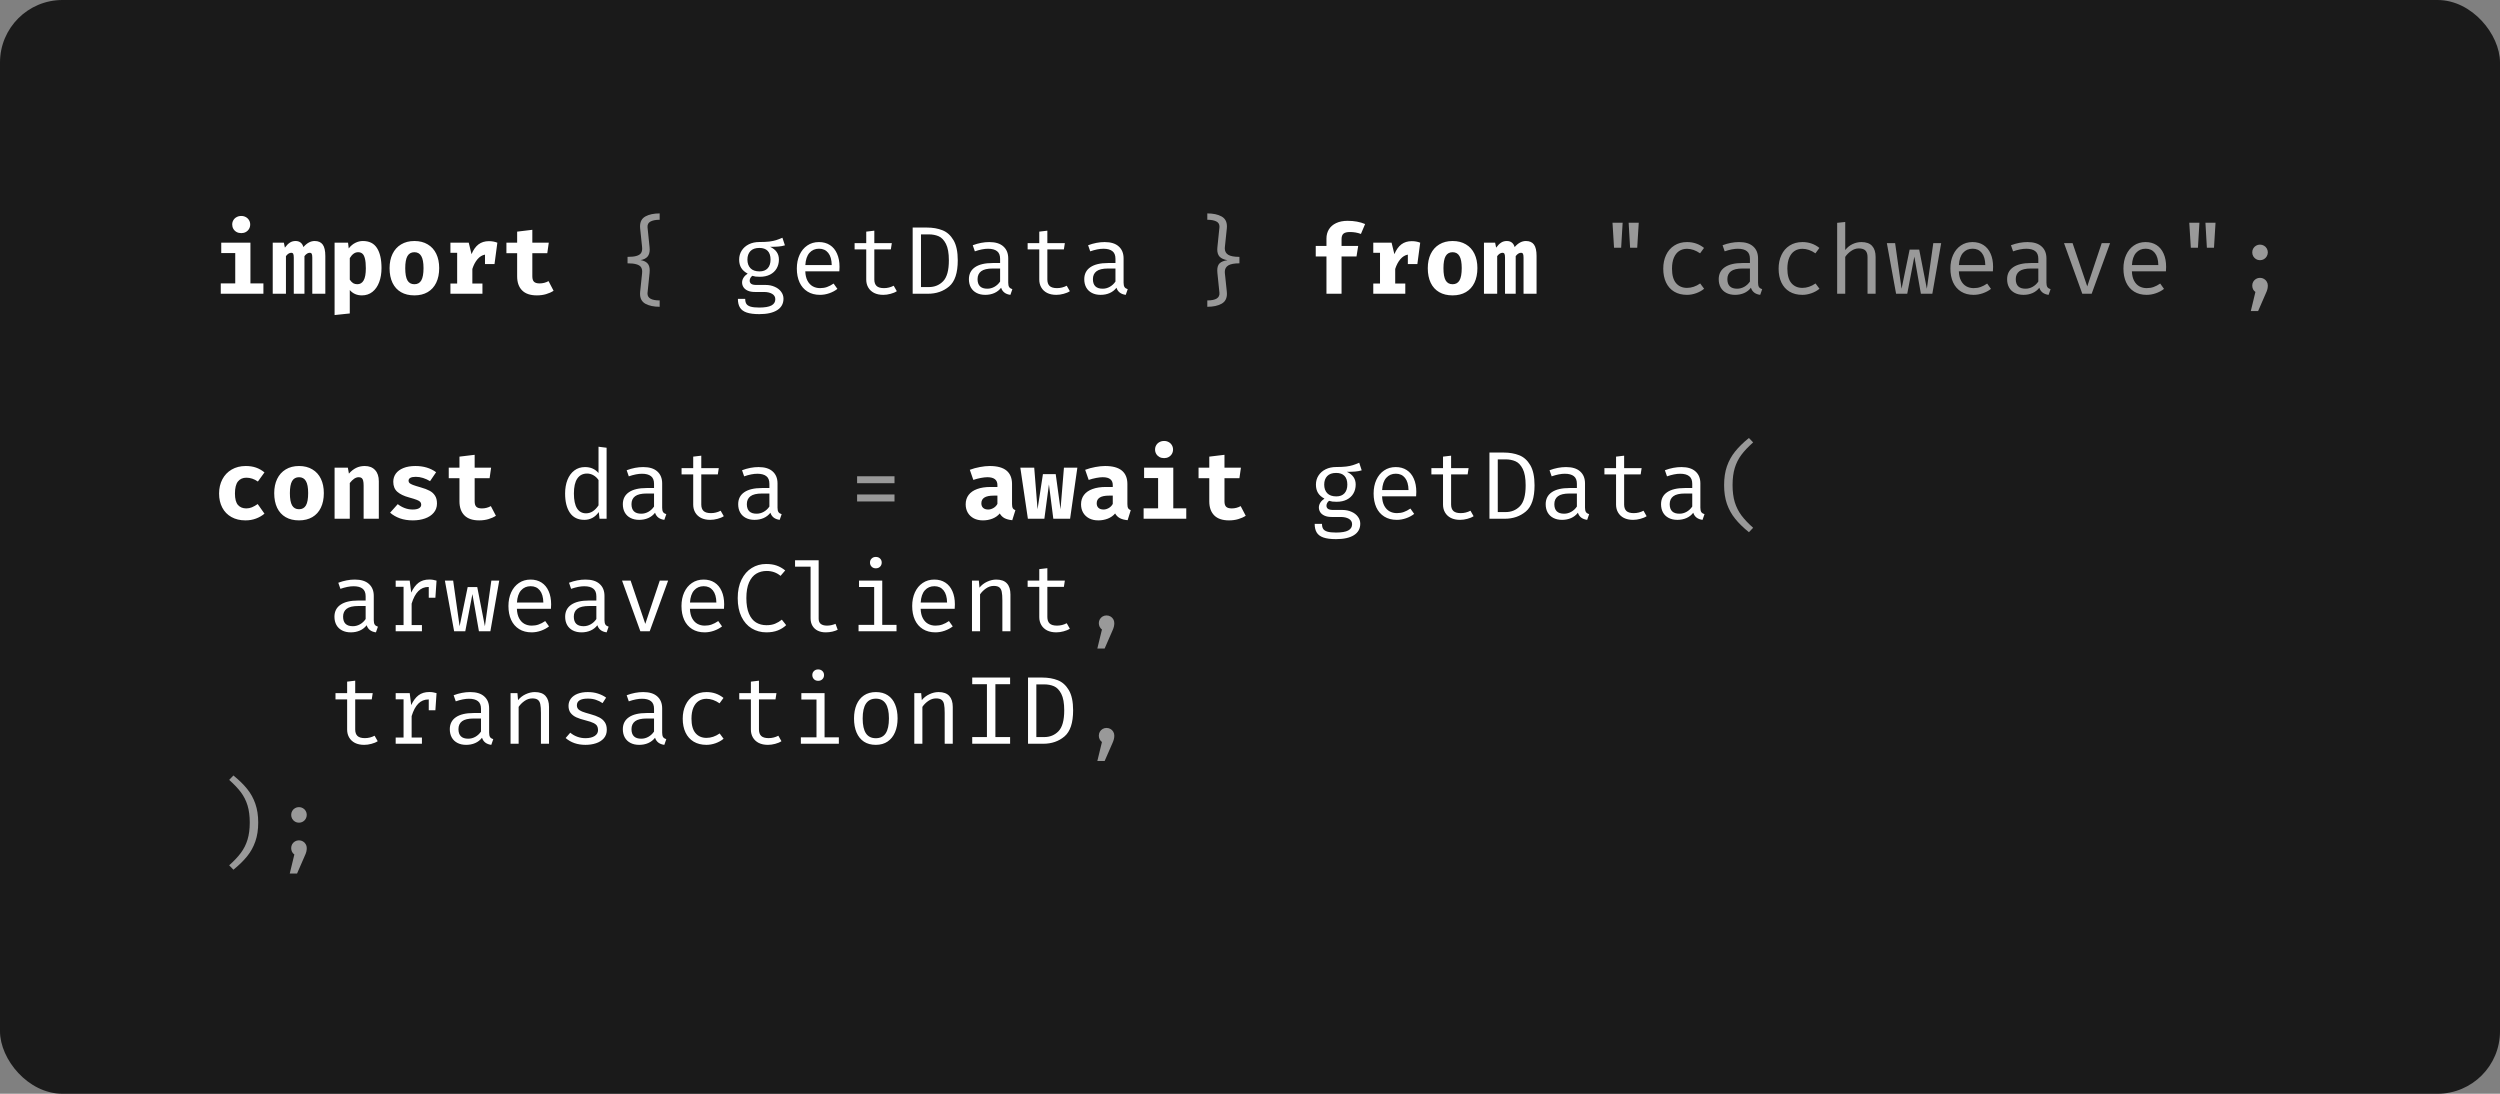 <svg width="400" height="175" viewBox="0 0 400 175" fill="none" xmlns="http://www.w3.org/2000/svg">
<rect x="0" y="0" width="400" height="175" fill="#808080" stroke="none"/>
<rect width="400" height="175" rx="10" fill="#1A1A1A"/>
<path d="M38.6 34.554C38.877 34.554 39.123 34.615 39.339 34.739C39.554 34.856 39.723 35.02 39.846 35.231C39.969 35.436 40.031 35.667 40.031 35.923C40.031 36.179 39.969 36.413 39.846 36.623C39.723 36.833 39.551 37 39.331 37.123C39.115 37.241 38.872 37.3 38.6 37.3C38.323 37.3 38.074 37.241 37.854 37.123C37.633 37 37.462 36.833 37.339 36.623C37.215 36.413 37.154 36.179 37.154 35.923C37.154 35.667 37.215 35.436 37.339 35.231C37.462 35.02 37.633 34.856 37.854 34.739C38.074 34.615 38.323 34.554 38.6 34.554ZM35.4 38.831H40.069V45.339H42.146V47H35.323V45.339H37.639V40.492H35.4V38.831ZM50.344 38.562C50.928 38.562 51.359 38.751 51.636 39.131C51.913 39.51 52.052 40.118 52.052 40.954V47H49.967V41.231C49.967 40.938 49.939 40.736 49.882 40.623C49.826 40.505 49.718 40.446 49.559 40.446C49.421 40.446 49.282 40.487 49.144 40.569C49.011 40.646 48.867 40.782 48.713 40.977V47H47.005V41.231C47.005 40.938 46.977 40.736 46.921 40.623C46.864 40.505 46.757 40.446 46.598 40.446C46.459 40.446 46.321 40.487 46.182 40.569C46.049 40.646 45.905 40.782 45.752 40.977V47H43.636V38.831H45.421L45.582 39.623C45.849 39.259 46.113 38.992 46.375 38.823C46.636 38.649 46.941 38.562 47.29 38.562C47.608 38.562 47.872 38.641 48.082 38.8C48.298 38.959 48.452 39.203 48.544 39.531C49.103 38.885 49.703 38.562 50.344 38.562ZM58.057 38.562C59.088 38.562 59.842 38.938 60.319 39.692C60.801 40.441 61.042 41.508 61.042 42.892C61.042 43.739 60.916 44.492 60.665 45.154C60.419 45.81 60.06 46.326 59.588 46.7C59.116 47.074 58.554 47.261 57.903 47.261C57.108 47.261 56.462 46.977 55.965 46.408V50.154L53.534 50.408V38.831H55.688L55.795 39.746C56.113 39.341 56.467 39.044 56.857 38.854C57.247 38.659 57.647 38.562 58.057 38.562ZM57.303 40.354C57.031 40.354 56.785 40.436 56.565 40.6C56.349 40.759 56.149 40.992 55.965 41.3V44.746C56.139 45.003 56.319 45.19 56.503 45.308C56.693 45.42 56.913 45.477 57.165 45.477C57.611 45.477 57.949 45.274 58.18 44.869C58.416 44.464 58.534 43.815 58.534 42.923C58.534 42.267 58.485 41.751 58.388 41.377C58.295 40.997 58.16 40.733 57.98 40.585C57.801 40.431 57.575 40.354 57.303 40.354ZM66.301 38.562C67.127 38.562 67.837 38.741 68.432 39.1C69.032 39.454 69.488 39.956 69.801 40.608C70.114 41.259 70.27 42.02 70.27 42.892C70.27 43.8 70.111 44.582 69.793 45.239C69.48 45.89 69.027 46.39 68.432 46.739C67.837 47.087 67.127 47.261 66.301 47.261C65.47 47.261 64.757 47.09 64.162 46.746C63.568 46.403 63.114 45.905 62.801 45.254C62.488 44.597 62.332 43.815 62.332 42.908C62.332 42.041 62.488 41.282 62.801 40.631C63.119 39.974 63.575 39.467 64.17 39.108C64.77 38.744 65.48 38.562 66.301 38.562ZM66.301 40.354C65.803 40.354 65.434 40.559 65.193 40.969C64.957 41.38 64.839 42.026 64.839 42.908C64.839 43.805 64.957 44.459 65.193 44.869C65.429 45.274 65.798 45.477 66.301 45.477C66.803 45.477 67.173 45.272 67.409 44.861C67.644 44.451 67.763 43.795 67.763 42.892C67.763 42.015 67.642 41.374 67.401 40.969C67.165 40.559 66.798 40.354 66.301 40.354ZM78.229 38.585C78.717 38.585 79.165 38.667 79.576 38.831L79.122 42.246H77.599V40.739C77.147 40.821 76.747 41.067 76.399 41.477C76.05 41.887 75.776 42.405 75.576 43.031V45.369H77.191V47H72.068V45.369H73.145V40.446H72.068V38.831H74.999L75.445 40.669C75.737 39.967 76.109 39.444 76.56 39.1C77.017 38.756 77.573 38.585 78.229 38.585ZM88.573 46.523C88.23 46.749 87.83 46.928 87.373 47.062C86.922 47.195 86.43 47.261 85.896 47.261C84.85 47.261 84.063 46.995 83.535 46.462C83.007 45.928 82.743 45.179 82.743 44.215V40.508H81.027V38.831H82.743V37.062L85.173 36.769V38.831H87.804L87.566 40.508H85.173V44.215C85.173 44.62 85.263 44.91 85.443 45.085C85.627 45.259 85.925 45.346 86.335 45.346C86.848 45.346 87.325 45.223 87.766 44.977L88.573 46.523ZM125.587 39.254C125.269 39.351 124.928 39.415 124.564 39.446C124.205 39.477 123.757 39.492 123.218 39.492C124.157 39.923 124.626 40.603 124.626 41.531C124.626 42.064 124.503 42.541 124.257 42.962C124.016 43.377 123.664 43.703 123.203 43.938C122.746 44.169 122.205 44.285 121.58 44.285C121.313 44.285 121.087 44.274 120.903 44.254C120.723 44.228 120.546 44.187 120.372 44.131C120.249 44.218 120.146 44.333 120.064 44.477C119.987 44.615 119.949 44.761 119.949 44.915C119.949 45.126 120.031 45.292 120.195 45.415C120.359 45.533 120.639 45.592 121.034 45.592H122.495C123.028 45.592 123.513 45.69 123.949 45.885C124.39 46.074 124.734 46.339 124.98 46.677C125.231 47.01 125.357 47.382 125.357 47.792C125.357 48.587 125.021 49.197 124.349 49.623C123.677 50.049 122.723 50.261 121.487 50.261C120.636 50.261 119.959 50.174 119.457 50C118.959 49.826 118.603 49.559 118.387 49.2C118.172 48.846 118.064 48.387 118.064 47.823H119.234C119.234 48.156 119.295 48.42 119.418 48.615C119.546 48.815 119.772 48.964 120.095 49.062C120.423 49.159 120.885 49.208 121.48 49.208C122.362 49.208 123.01 49.097 123.426 48.877C123.841 48.656 124.049 48.323 124.049 47.877C124.049 47.503 123.88 47.215 123.541 47.015C123.203 46.815 122.762 46.715 122.218 46.715H120.772C120.326 46.715 119.949 46.646 119.641 46.508C119.334 46.369 119.105 46.185 118.957 45.954C118.808 45.723 118.734 45.469 118.734 45.192C118.734 44.931 118.81 44.677 118.964 44.431C119.118 44.185 119.339 43.967 119.626 43.777C119.159 43.531 118.816 43.226 118.595 42.861C118.375 42.497 118.264 42.056 118.264 41.538C118.264 41 118.4 40.518 118.672 40.092C118.949 39.661 119.331 39.326 119.818 39.085C120.31 38.844 120.869 38.723 121.495 38.723C122.146 38.723 122.685 38.697 123.11 38.646C123.536 38.59 123.893 38.515 124.18 38.423C124.472 38.331 124.808 38.203 125.187 38.038L125.587 39.254ZM121.495 39.669C120.864 39.669 120.387 39.839 120.064 40.177C119.746 40.515 119.587 40.969 119.587 41.538C119.587 42.113 119.749 42.572 120.072 42.915C120.4 43.254 120.885 43.423 121.526 43.423C122.09 43.423 122.523 43.259 122.826 42.931C123.134 42.597 123.287 42.131 123.287 41.531C123.287 40.92 123.136 40.459 122.834 40.146C122.531 39.828 122.085 39.669 121.495 39.669ZM128.847 43.408C128.867 44.013 128.985 44.518 129.201 44.923C129.416 45.323 129.698 45.62 130.047 45.815C130.395 46.005 130.785 46.1 131.216 46.1C131.616 46.1 131.983 46.041 132.316 45.923C132.654 45.805 133.008 45.62 133.377 45.369L133.985 46.223C133.606 46.52 133.17 46.754 132.677 46.923C132.19 47.092 131.698 47.177 131.201 47.177C130.426 47.177 129.76 47.003 129.201 46.654C128.642 46.305 128.216 45.813 127.924 45.177C127.636 44.541 127.493 43.803 127.493 42.962C127.493 42.146 127.639 41.418 127.931 40.777C128.224 40.136 128.636 39.636 129.17 39.277C129.703 38.913 130.324 38.731 131.031 38.731C131.708 38.731 132.293 38.89 132.785 39.208C133.283 39.526 133.662 39.985 133.924 40.585C134.19 41.179 134.324 41.885 134.324 42.7C134.324 42.936 134.313 43.172 134.293 43.408H128.847ZM131.047 39.792C130.421 39.792 129.911 40.013 129.516 40.454C129.126 40.89 128.906 41.541 128.854 42.408H133.077C133.062 41.556 132.875 40.908 132.516 40.462C132.157 40.015 131.667 39.792 131.047 39.792ZM143.491 46.592C143.219 46.772 142.883 46.913 142.483 47.015C142.088 47.123 141.701 47.177 141.321 47.177C140.752 47.177 140.262 47.074 139.852 46.869C139.447 46.659 139.137 46.369 138.921 46C138.706 45.631 138.598 45.208 138.598 44.731V39.9H136.737V38.9H138.598V37.062L139.891 36.908V38.9H142.691L142.537 39.9H139.891V44.715C139.891 45.177 140.011 45.523 140.252 45.754C140.498 45.985 140.893 46.1 141.437 46.1C141.985 46.1 142.503 45.972 142.991 45.715L143.491 46.592ZM153.242 41.654C153.242 43.659 152.781 45.051 151.858 45.831C150.94 46.61 149.806 47 148.458 47H146.027V36.408H148.288C149.232 36.408 150.065 36.551 150.788 36.839C151.511 37.12 152.101 37.649 152.558 38.423C153.014 39.197 153.242 40.274 153.242 41.654ZM151.819 41.654C151.819 40.505 151.663 39.626 151.35 39.015C151.037 38.405 150.647 38 150.181 37.8C149.719 37.6 149.193 37.5 148.604 37.5H147.358V45.931H148.619C149.537 45.931 150.299 45.618 150.904 44.992C151.514 44.361 151.819 43.249 151.819 41.654ZM161.317 45.231C161.317 45.549 161.368 45.785 161.471 45.938C161.573 46.087 161.742 46.197 161.978 46.269L161.663 47.177C160.884 47.074 160.389 46.695 160.178 46.038C159.891 46.413 159.527 46.697 159.086 46.892C158.65 47.082 158.168 47.177 157.64 47.177C157.107 47.177 156.642 47.074 156.248 46.869C155.853 46.664 155.55 46.374 155.34 46C155.13 45.62 155.025 45.179 155.025 44.677C155.025 43.841 155.35 43.2 156.001 42.754C156.653 42.308 157.594 42.085 158.825 42.085H160.017V41.408C160.017 40.844 159.853 40.436 159.525 40.185C159.196 39.928 158.717 39.8 158.086 39.8C157.476 39.8 156.773 39.938 155.978 40.215L155.64 39.239C156.542 38.9 157.425 38.731 158.286 38.731C159.276 38.731 160.027 38.964 160.54 39.431C161.058 39.892 161.317 40.531 161.317 41.346V45.231ZM157.971 46.192C158.371 46.192 158.75 46.092 159.109 45.892C159.473 45.687 159.776 45.405 160.017 45.046V42.962H158.848C157.991 42.962 157.371 43.108 156.986 43.4C156.601 43.692 156.409 44.113 156.409 44.661C156.409 45.682 156.93 46.192 157.971 46.192ZM171.176 46.592C170.904 46.772 170.568 46.913 170.168 47.015C169.774 47.123 169.386 47.177 169.007 47.177C168.438 47.177 167.948 47.074 167.538 46.869C167.133 46.659 166.822 46.369 166.607 46C166.392 45.631 166.284 45.208 166.284 44.731V39.9H164.422V38.9H166.284V37.062L167.576 36.908V38.9H170.376L170.222 39.9H167.576V44.715C167.576 45.177 167.697 45.523 167.938 45.754C168.184 45.985 168.579 46.1 169.122 46.1C169.671 46.1 170.189 45.972 170.676 45.715L171.176 46.592ZM179.774 45.231C179.774 45.549 179.825 45.785 179.928 45.938C180.03 46.087 180.2 46.197 180.435 46.269L180.12 47.177C179.341 47.074 178.846 46.695 178.635 46.038C178.348 46.413 177.984 46.697 177.543 46.892C177.107 47.082 176.625 47.177 176.097 47.177C175.564 47.177 175.1 47.074 174.705 46.869C174.31 46.664 174.007 46.374 173.797 46C173.587 45.62 173.482 45.179 173.482 44.677C173.482 43.841 173.807 43.2 174.459 42.754C175.11 42.308 176.051 42.085 177.282 42.085H178.474V41.408C178.474 40.844 178.31 40.436 177.982 40.185C177.653 39.928 177.174 39.8 176.543 39.8C175.933 39.8 175.23 39.938 174.435 40.215L174.097 39.239C175 38.9 175.882 38.731 176.743 38.731C177.733 38.731 178.484 38.964 178.997 39.431C179.515 39.892 179.774 40.531 179.774 41.346V45.231ZM176.428 46.192C176.828 46.192 177.207 46.092 177.566 45.892C177.93 45.687 178.233 45.405 178.474 45.046V42.962H177.305C176.448 42.962 175.828 43.108 175.443 43.4C175.059 43.692 174.866 44.113 174.866 44.661C174.866 45.682 175.387 46.192 176.428 46.192ZM215.619 35.331C216.68 35.331 217.614 35.503 218.419 35.846L217.749 37.431C217.206 37.226 216.621 37.123 215.996 37.123C215.514 37.123 215.167 37.21 214.957 37.385C214.752 37.559 214.649 37.849 214.649 38.254V39.346H217.311L217.042 41.031H214.649V47H212.234V41.031H210.519V39.346H212.234V38.161C212.234 37.618 212.362 37.133 212.619 36.708C212.88 36.277 213.265 35.941 213.773 35.7C214.285 35.454 214.901 35.331 215.619 35.331ZM225.886 38.585C226.373 38.585 226.822 38.667 227.232 38.831L226.778 42.246H225.255V40.739C224.804 40.821 224.404 41.067 224.055 41.477C223.706 41.887 223.432 42.405 223.232 43.031V45.369H224.847V47H219.724V45.369H220.801V40.446H219.724V38.831H222.655L223.101 40.669C223.393 39.967 223.765 39.444 224.216 39.1C224.673 38.756 225.229 38.585 225.886 38.585ZM232.414 38.562C233.24 38.562 233.95 38.741 234.545 39.1C235.145 39.454 235.601 39.956 235.914 40.608C236.227 41.259 236.383 42.02 236.383 42.892C236.383 43.8 236.224 44.582 235.907 45.239C235.594 45.89 235.14 46.39 234.545 46.739C233.95 47.087 233.24 47.261 232.414 47.261C231.583 47.261 230.871 47.09 230.276 46.746C229.681 46.403 229.227 45.905 228.914 45.254C228.601 44.597 228.445 43.815 228.445 42.908C228.445 42.041 228.601 41.282 228.914 40.631C229.232 39.974 229.689 39.467 230.283 39.108C230.883 38.744 231.594 38.562 232.414 38.562ZM232.414 40.354C231.917 40.354 231.548 40.559 231.307 40.969C231.071 41.38 230.953 42.026 230.953 42.908C230.953 43.805 231.071 44.459 231.307 44.869C231.542 45.274 231.912 45.477 232.414 45.477C232.917 45.477 233.286 45.272 233.522 44.861C233.758 44.451 233.876 43.795 233.876 42.892C233.876 42.015 233.755 41.374 233.514 40.969C233.278 40.559 232.912 40.354 232.414 40.354ZM244.143 38.562C244.727 38.562 245.158 38.751 245.435 39.131C245.712 39.51 245.85 40.118 245.85 40.954V47H243.766V41.231C243.766 40.938 243.738 40.736 243.681 40.623C243.625 40.505 243.517 40.446 243.358 40.446C243.22 40.446 243.081 40.487 242.943 40.569C242.809 40.646 242.666 40.782 242.512 40.977V47H240.804V41.231C240.804 40.938 240.776 40.736 240.72 40.623C240.663 40.505 240.556 40.446 240.397 40.446C240.258 40.446 240.12 40.487 239.981 40.569C239.848 40.646 239.704 40.782 239.55 40.977V47H237.435V38.831H239.22L239.381 39.623C239.648 39.259 239.912 38.992 240.173 38.823C240.435 38.649 240.74 38.562 241.089 38.562C241.407 38.562 241.671 38.641 241.881 38.8C242.097 38.959 242.25 39.203 242.343 39.531C242.902 38.885 243.502 38.562 244.143 38.562ZM39.408 81.346C39.721 81.346 40.02 81.287 40.308 81.169C40.6 81.046 40.908 80.872 41.231 80.646L42.315 82.185C41.931 82.513 41.48 82.774 40.962 82.969C40.444 83.164 39.882 83.261 39.277 83.261C38.41 83.261 37.659 83.082 37.023 82.723C36.387 82.364 35.9 81.862 35.562 81.215C35.223 80.569 35.054 79.82 35.054 78.969C35.054 78.118 35.228 77.359 35.577 76.692C35.926 76.026 36.42 75.505 37.062 75.131C37.708 74.751 38.462 74.561 39.323 74.561C39.933 74.561 40.48 74.646 40.962 74.815C41.449 74.985 41.9 75.241 42.315 75.585L41.261 77.046C40.672 76.636 40.059 76.431 39.423 76.431C38.844 76.431 38.392 76.633 38.069 77.038C37.751 77.444 37.592 78.087 37.592 78.969C37.592 79.82 37.754 80.431 38.077 80.8C38.4 81.164 38.844 81.346 39.408 81.346ZM47.844 74.561C48.669 74.561 49.38 74.741 49.975 75.1C50.575 75.454 51.031 75.956 51.344 76.608C51.657 77.259 51.813 78.02 51.813 78.892C51.813 79.8 51.654 80.582 51.336 81.239C51.023 81.89 50.569 82.39 49.975 82.739C49.38 83.087 48.669 83.261 47.844 83.261C47.013 83.261 46.3 83.09 45.705 82.746C45.111 82.403 44.657 81.905 44.344 81.254C44.031 80.597 43.875 79.815 43.875 78.908C43.875 78.041 44.031 77.282 44.344 76.631C44.662 75.974 45.118 75.467 45.713 75.108C46.313 74.744 47.023 74.561 47.844 74.561ZM47.844 76.354C47.346 76.354 46.977 76.559 46.736 76.969C46.5 77.379 46.382 78.026 46.382 78.908C46.382 79.805 46.5 80.459 46.736 80.869C46.972 81.274 47.341 81.477 47.844 81.477C48.346 81.477 48.716 81.272 48.952 80.862C49.188 80.451 49.305 79.795 49.305 78.892C49.305 78.015 49.185 77.374 48.944 76.969C48.708 76.559 48.341 76.354 47.844 76.354ZM53.534 83V74.831H55.657L55.826 75.777C56.196 75.362 56.583 75.056 56.988 74.862C57.393 74.662 57.852 74.561 58.365 74.561C59.067 74.561 59.616 74.777 60.011 75.208C60.411 75.633 60.611 76.231 60.611 77V83H58.18V77.7C58.18 77.362 58.154 77.095 58.103 76.9C58.057 76.705 57.977 76.567 57.865 76.485C57.752 76.397 57.596 76.354 57.395 76.354C57.149 76.354 56.908 76.433 56.672 76.592C56.442 76.746 56.206 76.977 55.965 77.285V83H53.534ZM66.039 81.523C66.455 81.523 66.783 81.459 67.024 81.331C67.27 81.197 67.393 81.005 67.393 80.754C67.393 80.574 67.344 80.428 67.247 80.315C67.15 80.197 66.968 80.087 66.701 79.985C66.434 79.877 66.019 79.746 65.455 79.592C64.634 79.372 64.006 79.069 63.57 78.685C63.139 78.3 62.924 77.767 62.924 77.085C62.924 76.592 63.06 76.156 63.332 75.777C63.609 75.397 64.014 75.1 64.547 74.885C65.08 74.669 65.721 74.561 66.47 74.561C67.768 74.561 68.87 74.892 69.778 75.554L68.809 76.985C68.455 76.769 68.083 76.6 67.693 76.477C67.309 76.354 66.924 76.292 66.539 76.292C66.144 76.292 65.85 76.346 65.655 76.454C65.465 76.556 65.37 76.713 65.37 76.923C65.37 77.067 65.419 77.187 65.516 77.285C65.619 77.382 65.801 77.482 66.062 77.585C66.329 77.687 66.742 77.818 67.301 77.977C67.891 78.141 68.37 78.323 68.739 78.523C69.109 78.718 69.396 78.98 69.601 79.308C69.811 79.631 69.916 80.049 69.916 80.561C69.916 81.136 69.742 81.628 69.393 82.038C69.05 82.444 68.585 82.749 68.001 82.954C67.416 83.159 66.768 83.261 66.055 83.261C65.291 83.261 64.603 83.154 63.993 82.939C63.383 82.718 62.857 82.415 62.416 82.031L63.639 80.662C63.978 80.928 64.35 81.138 64.755 81.292C65.16 81.446 65.588 81.523 66.039 81.523ZM79.345 82.523C79.001 82.749 78.601 82.928 78.145 83.061C77.694 83.195 77.201 83.261 76.668 83.261C75.622 83.261 74.835 82.995 74.306 82.462C73.778 81.928 73.514 81.18 73.514 80.215V76.508H71.799V74.831H73.514V73.061L75.945 72.769V74.831H78.576L78.337 76.508H75.945V80.215C75.945 80.621 76.035 80.91 76.214 81.085C76.399 81.259 76.696 81.346 77.106 81.346C77.619 81.346 78.096 81.223 78.537 80.977L79.345 82.523ZM95.763 71.477L97.056 71.638V83H95.925L95.802 81.931C95.504 82.351 95.161 82.664 94.771 82.869C94.381 83.074 93.958 83.177 93.502 83.177C92.476 83.177 91.704 82.8 91.186 82.046C90.674 81.292 90.417 80.264 90.417 78.962C90.417 78.146 90.543 77.418 90.794 76.777C91.051 76.136 91.417 75.636 91.894 75.277C92.376 74.913 92.943 74.731 93.594 74.731C94.056 74.731 94.463 74.81 94.817 74.969C95.176 75.128 95.492 75.367 95.763 75.685V71.477ZM93.933 75.769C93.251 75.769 92.728 76.038 92.363 76.577C92.004 77.11 91.825 77.905 91.825 78.962C91.825 80.008 91.989 80.797 92.317 81.331C92.651 81.864 93.135 82.131 93.771 82.131C94.535 82.131 95.199 81.705 95.763 80.854V76.808C95.543 76.48 95.274 76.226 94.956 76.046C94.643 75.862 94.302 75.769 93.933 75.769ZM105.946 81.231C105.946 81.549 105.997 81.785 106.1 81.939C106.202 82.087 106.371 82.197 106.607 82.269L106.292 83.177C105.512 83.074 105.018 82.695 104.807 82.038C104.52 82.413 104.156 82.697 103.715 82.892C103.279 83.082 102.797 83.177 102.269 83.177C101.736 83.177 101.271 83.074 100.877 82.869C100.482 82.664 100.179 82.374 99.969 82C99.759 81.621 99.653 81.18 99.653 80.677C99.653 79.841 99.979 79.2 100.63 78.754C101.282 78.308 102.223 78.085 103.453 78.085H104.646V77.408C104.646 76.844 104.482 76.436 104.153 76.185C103.825 75.928 103.346 75.8 102.715 75.8C102.105 75.8 101.402 75.939 100.607 76.215L100.269 75.239C101.171 74.9 102.053 74.731 102.915 74.731C103.905 74.731 104.656 74.964 105.169 75.431C105.687 75.892 105.946 76.531 105.946 77.346V81.231ZM102.6 82.192C103 82.192 103.379 82.092 103.738 81.892C104.102 81.687 104.405 81.405 104.646 81.046V78.962H103.477C102.62 78.962 102 79.108 101.615 79.4C101.23 79.692 101.038 80.113 101.038 80.662C101.038 81.682 101.559 82.192 102.6 82.192ZM115.805 82.592C115.533 82.772 115.197 82.913 114.797 83.015C114.402 83.123 114.015 83.177 113.636 83.177C113.067 83.177 112.577 83.074 112.167 82.869C111.761 82.659 111.451 82.369 111.236 82C111.02 81.631 110.913 81.208 110.913 80.731V75.9H109.051V74.9H110.913V73.061L112.205 72.908V74.9H115.005L114.851 75.9H112.205V80.715C112.205 81.177 112.326 81.523 112.567 81.754C112.813 81.985 113.208 82.1 113.751 82.1C114.3 82.1 114.818 81.972 115.305 81.715L115.805 82.592ZM124.403 81.231C124.403 81.549 124.454 81.785 124.557 81.939C124.659 82.087 124.828 82.197 125.064 82.269L124.749 83.177C123.969 83.074 123.475 82.695 123.264 82.038C122.977 82.413 122.613 82.697 122.172 82.892C121.736 83.082 121.254 83.177 120.726 83.177C120.193 83.177 119.728 83.074 119.334 82.869C118.939 82.664 118.636 82.374 118.426 82C118.216 81.621 118.11 81.18 118.11 80.677C118.11 79.841 118.436 79.2 119.087 78.754C119.739 78.308 120.68 78.085 121.91 78.085H123.103V77.408C123.103 76.844 122.939 76.436 122.61 76.185C122.282 75.928 121.803 75.8 121.172 75.8C120.562 75.8 119.859 75.939 119.064 76.215L118.726 75.239C119.628 74.9 120.51 74.731 121.372 74.731C122.362 74.731 123.113 74.964 123.626 75.431C124.144 75.892 124.403 76.531 124.403 77.346V81.231ZM121.057 82.192C121.457 82.192 121.836 82.092 122.195 81.892C122.559 81.687 122.862 81.405 123.103 81.046V78.962H121.934C121.077 78.962 120.457 79.108 120.072 79.4C119.687 79.692 119.495 80.113 119.495 80.662C119.495 81.682 120.016 82.192 121.057 82.192ZM161.925 80.646C161.925 80.949 161.966 81.172 162.048 81.315C162.13 81.454 162.268 81.559 162.463 81.631L161.963 83.231C161.466 83.185 161.053 83.077 160.725 82.908C160.401 82.733 160.148 82.482 159.963 82.154C159.66 82.518 159.268 82.795 158.786 82.985C158.309 83.169 157.804 83.261 157.271 83.261C156.717 83.261 156.23 83.154 155.809 82.939C155.394 82.718 155.073 82.415 154.848 82.031C154.622 81.641 154.509 81.195 154.509 80.692C154.509 80.108 154.666 79.608 154.978 79.192C155.291 78.777 155.745 78.462 156.34 78.246C156.935 78.026 157.65 77.915 158.486 77.915H159.586V77.608C159.586 76.772 159.048 76.354 157.971 76.354C157.699 76.354 157.355 76.392 156.94 76.469C156.53 76.546 156.127 76.651 155.732 76.785L155.171 75.169C155.684 74.974 156.225 74.826 156.794 74.723C157.363 74.615 157.884 74.561 158.355 74.561C159.555 74.561 160.45 74.805 161.04 75.292C161.63 75.779 161.925 76.497 161.925 77.446V80.646ZM158.109 81.523C158.386 81.523 158.666 81.444 158.948 81.285C159.23 81.121 159.442 80.9 159.586 80.623V79.3H158.986C158.319 79.3 157.825 79.403 157.501 79.608C157.178 79.813 157.017 80.118 157.017 80.523C157.017 80.841 157.112 81.087 157.301 81.261C157.496 81.436 157.766 81.523 158.109 81.523ZM172.376 74.831L171.215 83H168.53L167.83 77.508L167.099 83H164.461L163.253 74.831H165.476L166.007 81.485L166.868 75.862H168.915L169.684 81.485L170.23 74.831H172.376ZM180.382 80.646C180.382 80.949 180.423 81.172 180.505 81.315C180.587 81.454 180.725 81.559 180.92 81.631L180.42 83.231C179.923 83.185 179.51 83.077 179.182 82.908C178.859 82.733 178.605 82.482 178.42 82.154C178.117 82.518 177.725 82.795 177.243 82.985C176.766 83.169 176.261 83.261 175.728 83.261C175.174 83.261 174.687 83.154 174.266 82.939C173.851 82.718 173.53 82.415 173.305 82.031C173.079 81.641 172.966 81.195 172.966 80.692C172.966 80.108 173.123 79.608 173.435 79.192C173.748 78.777 174.202 78.462 174.797 78.246C175.392 78.026 176.107 77.915 176.943 77.915H178.043V77.608C178.043 76.772 177.505 76.354 176.428 76.354C176.156 76.354 175.812 76.392 175.397 76.469C174.987 76.546 174.584 76.651 174.189 76.785L173.628 75.169C174.141 74.974 174.682 74.826 175.251 74.723C175.82 74.615 176.341 74.561 176.812 74.561C178.012 74.561 178.907 74.805 179.497 75.292C180.087 75.779 180.382 76.497 180.382 77.446V80.646ZM176.566 81.523C176.843 81.523 177.123 81.444 177.405 81.285C177.687 81.121 177.9 80.9 178.043 80.623V79.3H177.443C176.776 79.3 176.282 79.403 175.959 79.608C175.635 79.813 175.474 80.118 175.474 80.523C175.474 80.841 175.569 81.087 175.759 81.261C175.953 81.436 176.223 81.523 176.566 81.523ZM186.256 70.554C186.533 70.554 186.779 70.615 186.995 70.739C187.21 70.856 187.379 71.02 187.502 71.231C187.625 71.436 187.687 71.667 187.687 71.923C187.687 72.18 187.625 72.413 187.502 72.623C187.379 72.833 187.208 73 186.987 73.123C186.772 73.241 186.528 73.3 186.256 73.3C185.979 73.3 185.731 73.241 185.51 73.123C185.29 73 185.118 72.833 184.995 72.623C184.872 72.413 184.81 72.18 184.81 71.923C184.81 71.667 184.872 71.436 184.995 71.231C185.118 71.02 185.29 70.856 185.51 70.739C185.731 70.615 185.979 70.554 186.256 70.554ZM183.056 74.831H187.725V81.338H189.802V83H182.979V81.338H185.295V76.492H183.056V74.831ZM199.316 82.523C198.972 82.749 198.572 82.928 198.116 83.061C197.664 83.195 197.172 83.261 196.639 83.261C195.592 83.261 194.805 82.995 194.277 82.462C193.749 81.928 193.485 81.18 193.485 80.215V76.508H191.769V74.831H193.485V73.061L195.916 72.769V74.831H198.546L198.308 76.508H195.916V80.215C195.916 80.621 196.005 80.91 196.185 81.085C196.369 81.259 196.667 81.346 197.077 81.346C197.59 81.346 198.067 81.223 198.508 80.977L199.316 82.523ZM217.873 75.254C217.555 75.351 217.214 75.415 216.849 75.446C216.491 75.477 216.042 75.492 215.503 75.492C216.442 75.923 216.911 76.603 216.911 77.531C216.911 78.064 216.788 78.541 216.542 78.962C216.301 79.377 215.949 79.703 215.488 79.939C215.032 80.169 214.491 80.285 213.865 80.285C213.598 80.285 213.373 80.274 213.188 80.254C213.008 80.228 212.832 80.187 212.657 80.131C212.534 80.218 212.432 80.333 212.349 80.477C212.273 80.615 212.234 80.761 212.234 80.915C212.234 81.126 212.316 81.292 212.48 81.415C212.644 81.533 212.924 81.592 213.319 81.592H214.78C215.314 81.592 215.798 81.69 216.234 81.885C216.675 82.074 217.019 82.338 217.265 82.677C217.516 83.01 217.642 83.382 217.642 83.792C217.642 84.587 217.306 85.197 216.634 85.623C215.962 86.049 215.008 86.261 213.773 86.261C212.921 86.261 212.244 86.174 211.742 86C211.244 85.826 210.888 85.559 210.673 85.2C210.457 84.846 210.349 84.387 210.349 83.823H211.519C211.519 84.156 211.58 84.421 211.703 84.615C211.832 84.815 212.057 84.964 212.38 85.061C212.708 85.159 213.17 85.208 213.765 85.208C214.647 85.208 215.296 85.097 215.711 84.877C216.126 84.656 216.334 84.323 216.334 83.877C216.334 83.503 216.165 83.215 215.826 83.015C215.488 82.815 215.047 82.715 214.503 82.715H213.057C212.611 82.715 212.234 82.646 211.926 82.508C211.619 82.369 211.391 82.185 211.242 81.954C211.093 81.723 211.019 81.469 211.019 81.192C211.019 80.931 211.096 80.677 211.249 80.431C211.403 80.185 211.624 79.967 211.911 79.777C211.444 79.531 211.101 79.226 210.88 78.862C210.66 78.497 210.549 78.056 210.549 77.538C210.549 77 210.685 76.518 210.957 76.092C211.234 75.662 211.616 75.326 212.103 75.085C212.596 74.844 213.155 74.723 213.78 74.723C214.432 74.723 214.97 74.697 215.396 74.646C215.821 74.59 216.178 74.515 216.465 74.423C216.757 74.331 217.093 74.203 217.473 74.038L217.873 75.254ZM213.78 75.669C213.149 75.669 212.673 75.838 212.349 76.177C212.032 76.515 211.873 76.969 211.873 77.538C211.873 78.113 212.034 78.572 212.357 78.915C212.685 79.254 213.17 79.423 213.811 79.423C214.375 79.423 214.808 79.259 215.111 78.931C215.419 78.597 215.573 78.131 215.573 77.531C215.573 76.921 215.421 76.459 215.119 76.146C214.816 75.828 214.37 75.669 213.78 75.669ZM221.132 79.408C221.152 80.013 221.27 80.518 221.486 80.923C221.701 81.323 221.983 81.621 222.332 81.815C222.681 82.005 223.07 82.1 223.501 82.1C223.901 82.1 224.268 82.041 224.601 81.923C224.94 81.805 225.293 81.621 225.663 81.369L226.27 82.223C225.891 82.52 225.455 82.754 224.963 82.923C224.475 83.092 223.983 83.177 223.486 83.177C222.711 83.177 222.045 83.003 221.486 82.654C220.927 82.305 220.501 81.813 220.209 81.177C219.922 80.541 219.778 79.803 219.778 78.962C219.778 78.146 219.924 77.418 220.216 76.777C220.509 76.136 220.922 75.636 221.455 75.277C221.988 74.913 222.609 74.731 223.316 74.731C223.993 74.731 224.578 74.89 225.07 75.208C225.568 75.526 225.947 75.985 226.209 76.585C226.475 77.18 226.609 77.885 226.609 78.7C226.609 78.936 226.599 79.172 226.578 79.408H221.132ZM223.332 75.792C222.706 75.792 222.196 76.013 221.801 76.454C221.411 76.89 221.191 77.541 221.14 78.408H225.363C225.347 77.556 225.16 76.908 224.801 76.462C224.442 76.015 223.952 75.792 223.332 75.792ZM235.776 82.592C235.504 82.772 235.168 82.913 234.768 83.015C234.373 83.123 233.986 83.177 233.607 83.177C233.037 83.177 232.548 83.074 232.137 82.869C231.732 82.659 231.422 82.369 231.207 82C230.991 81.631 230.883 81.208 230.883 80.731V75.9H229.022V74.9H230.883V73.061L232.176 72.908V74.9H234.976L234.822 75.9H232.176V80.715C232.176 81.177 232.296 81.523 232.537 81.754C232.783 81.985 233.178 82.1 233.722 82.1C234.271 82.1 234.789 81.972 235.276 81.715L235.776 82.592ZM245.527 77.654C245.527 79.659 245.066 81.051 244.143 81.831C243.225 82.61 242.091 83 240.743 83H238.312V72.408H240.573C241.517 72.408 242.35 72.551 243.073 72.838C243.797 73.121 244.386 73.649 244.843 74.423C245.299 75.197 245.527 76.274 245.527 77.654ZM244.104 77.654C244.104 76.505 243.948 75.626 243.635 75.015C243.322 74.405 242.932 74 242.466 73.8C242.004 73.6 241.479 73.5 240.889 73.5H239.643V81.931H240.904C241.822 81.931 242.584 81.618 243.189 80.992C243.799 80.362 244.104 79.249 244.104 77.654ZM253.602 81.231C253.602 81.549 253.653 81.785 253.756 81.939C253.858 82.087 254.028 82.197 254.264 82.269L253.948 83.177C253.169 83.074 252.674 82.695 252.464 82.038C252.176 82.413 251.812 82.697 251.371 82.892C250.935 83.082 250.453 83.177 249.925 83.177C249.392 83.177 248.928 83.074 248.533 82.869C248.138 82.664 247.835 82.374 247.625 82C247.415 81.621 247.31 81.18 247.31 80.677C247.31 79.841 247.635 79.2 248.287 78.754C248.938 78.308 249.879 78.085 251.11 78.085H252.302V77.408C252.302 76.844 252.138 76.436 251.81 76.185C251.482 75.928 251.002 75.8 250.371 75.8C249.761 75.8 249.058 75.939 248.264 76.215L247.925 75.239C248.828 74.9 249.71 74.731 250.571 74.731C251.561 74.731 252.312 74.964 252.825 75.431C253.343 75.892 253.602 76.531 253.602 77.346V81.231ZM250.256 82.192C250.656 82.192 251.035 82.092 251.394 81.892C251.758 81.687 252.061 81.405 252.302 81.046V78.962H251.133C250.276 78.962 249.656 79.108 249.271 79.4C248.887 79.692 248.694 80.113 248.694 80.662C248.694 81.682 249.215 82.192 250.256 82.192ZM263.461 82.592C263.19 82.772 262.854 82.913 262.454 83.015C262.059 83.123 261.672 83.177 261.292 83.177C260.723 83.177 260.233 83.074 259.823 82.869C259.418 82.659 259.107 82.369 258.892 82C258.677 81.631 258.569 81.208 258.569 80.731V75.9H256.707V74.9H258.569V73.061L259.861 72.908V74.9H262.661L262.507 75.9H259.861V80.715C259.861 81.177 259.982 81.523 260.223 81.754C260.469 81.985 260.864 82.1 261.407 82.1C261.956 82.1 262.474 81.972 262.961 81.715L263.461 82.592ZM272.059 81.231C272.059 81.549 272.11 81.785 272.213 81.939C272.315 82.087 272.485 82.197 272.721 82.269L272.405 83.177C271.626 83.074 271.131 82.695 270.921 82.038C270.633 82.413 270.269 82.697 269.828 82.892C269.392 83.082 268.91 83.177 268.382 83.177C267.849 83.177 267.385 83.074 266.99 82.869C266.595 82.664 266.292 82.374 266.082 82C265.872 81.621 265.767 81.18 265.767 80.677C265.767 79.841 266.092 79.2 266.744 78.754C267.395 78.308 268.336 78.085 269.567 78.085H270.759V77.408C270.759 76.844 270.595 76.436 270.267 76.185C269.939 75.928 269.459 75.8 268.828 75.8C268.218 75.8 267.515 75.939 266.721 76.215L266.382 75.239C267.285 74.9 268.167 74.731 269.028 74.731C270.018 74.731 270.769 74.964 271.282 75.431C271.8 75.892 272.059 76.531 272.059 77.346V81.231ZM268.713 82.192C269.113 82.192 269.492 82.092 269.851 81.892C270.215 81.687 270.518 81.405 270.759 81.046V78.962H269.59C268.733 78.962 268.113 79.108 267.728 79.4C267.344 79.692 267.151 80.113 267.151 80.662C267.151 81.682 267.672 82.192 268.713 82.192ZM59.803 99.231C59.803 99.549 59.855 99.785 59.957 99.939C60.06 100.087 60.229 100.197 60.465 100.269L60.149 101.177C59.37 101.074 58.875 100.695 58.665 100.038C58.377 100.413 58.013 100.697 57.572 100.892C57.136 101.082 56.654 101.177 56.126 101.177C55.593 101.177 55.129 101.074 54.734 100.869C54.339 100.664 54.036 100.374 53.826 100C53.616 99.621 53.511 99.18 53.511 98.677C53.511 97.841 53.837 97.2 54.488 96.754C55.139 96.308 56.08 96.085 57.311 96.085H58.503V95.408C58.503 94.844 58.339 94.436 58.011 94.185C57.683 93.928 57.203 93.8 56.572 93.8C55.962 93.8 55.26 93.939 54.465 94.215L54.126 93.239C55.029 92.9 55.911 92.731 56.772 92.731C57.762 92.731 58.513 92.964 59.026 93.431C59.544 93.892 59.803 94.531 59.803 95.346V99.231ZM56.457 100.192C56.857 100.192 57.236 100.092 57.596 99.892C57.96 99.687 58.262 99.405 58.503 99.046V96.962H57.334C56.477 96.962 55.857 97.108 55.472 97.4C55.088 97.692 54.895 98.113 54.895 98.662C54.895 99.682 55.416 100.192 56.457 100.192ZM68.701 92.723C68.911 92.723 69.103 92.739 69.278 92.769C69.452 92.795 69.642 92.838 69.847 92.9L69.662 95.638H68.601V93.915H68.532C67.906 93.915 67.373 94.136 66.932 94.577C66.491 95.018 66.134 95.685 65.862 96.577V100.008H67.509V101H63.309V100.008H64.57V93.892H63.309V92.9H65.555L65.793 94.815C66.121 94.113 66.511 93.59 66.963 93.246C67.419 92.897 67.998 92.723 68.701 92.723ZM79.876 92.9L78.46 101H76.629L75.583 95.054L74.445 101H72.66L71.183 92.9H72.506L73.537 100.2L74.829 93.931H76.36L77.583 100.2L78.614 92.9H79.876ZM82.704 97.408C82.725 98.013 82.843 98.518 83.058 98.923C83.273 99.323 83.555 99.621 83.904 99.815C84.253 100.005 84.643 100.1 85.073 100.1C85.473 100.1 85.84 100.041 86.173 99.923C86.512 99.805 86.866 99.621 87.235 99.369L87.843 100.223C87.463 100.521 87.027 100.754 86.535 100.923C86.048 101.092 85.555 101.177 85.058 101.177C84.284 101.177 83.617 101.003 83.058 100.654C82.499 100.305 82.073 99.813 81.781 99.177C81.494 98.541 81.35 97.803 81.35 96.962C81.35 96.146 81.496 95.418 81.789 94.777C82.081 94.136 82.494 93.636 83.027 93.277C83.561 92.913 84.181 92.731 84.889 92.731C85.566 92.731 86.15 92.89 86.643 93.208C87.14 93.526 87.519 93.985 87.781 94.585C88.048 95.18 88.181 95.885 88.181 96.7C88.181 96.936 88.171 97.172 88.15 97.408H82.704ZM84.904 93.792C84.278 93.792 83.768 94.013 83.373 94.454C82.984 94.89 82.763 95.541 82.712 96.408H86.935C86.919 95.556 86.732 94.908 86.373 94.462C86.014 94.015 85.525 93.792 84.904 93.792ZM96.717 99.231C96.717 99.549 96.769 99.785 96.871 99.939C96.974 100.087 97.143 100.197 97.379 100.269L97.063 101.177C96.284 101.074 95.789 100.695 95.579 100.038C95.292 100.413 94.927 100.697 94.487 100.892C94.051 101.082 93.569 101.177 93.04 101.177C92.507 101.177 92.043 101.074 91.648 100.869C91.253 100.664 90.951 100.374 90.74 100C90.53 99.621 90.425 99.18 90.425 98.677C90.425 97.841 90.751 97.2 91.402 96.754C92.053 96.308 92.994 96.085 94.225 96.085H95.417V95.408C95.417 94.844 95.253 94.436 94.925 94.185C94.597 93.928 94.117 93.8 93.487 93.8C92.876 93.8 92.174 93.939 91.379 94.215L91.04 93.239C91.943 92.9 92.825 92.731 93.686 92.731C94.676 92.731 95.427 92.964 95.94 93.431C96.458 93.892 96.717 94.531 96.717 95.346V99.231ZM93.371 100.192C93.771 100.192 94.151 100.092 94.51 99.892C94.874 99.687 95.176 99.405 95.417 99.046V96.962H94.248C93.392 96.962 92.771 97.108 92.386 97.4C92.002 97.692 91.81 98.113 91.81 98.662C91.81 99.682 92.33 100.192 93.371 100.192ZM105.561 92.9H106.9L103.953 101H102.453L99.53 92.9H100.9L103.246 99.823L105.561 92.9ZM110.39 97.408C110.41 98.013 110.528 98.518 110.744 98.923C110.959 99.323 111.241 99.621 111.59 99.815C111.938 100.005 112.328 100.1 112.759 100.1C113.159 100.1 113.526 100.041 113.859 99.923C114.197 99.805 114.551 99.621 114.92 99.369L115.528 100.223C115.149 100.521 114.713 100.754 114.22 100.923C113.733 101.092 113.241 101.177 112.744 101.177C111.969 101.177 111.302 101.003 110.744 100.654C110.185 100.305 109.759 99.813 109.467 99.177C109.179 98.541 109.036 97.803 109.036 96.962C109.036 96.146 109.182 95.418 109.474 94.777C109.767 94.136 110.179 93.636 110.713 93.277C111.246 92.913 111.867 92.731 112.574 92.731C113.251 92.731 113.836 92.89 114.328 93.208C114.826 93.526 115.205 93.985 115.467 94.585C115.733 95.18 115.867 95.885 115.867 96.7C115.867 96.936 115.856 97.172 115.836 97.408H110.39ZM112.59 93.792C111.964 93.792 111.454 94.013 111.059 94.454C110.669 94.89 110.449 95.541 110.397 96.408H114.62C114.605 95.556 114.418 94.908 114.059 94.462C113.7 94.015 113.21 93.792 112.59 93.792ZM122.564 90.239C123.231 90.239 123.798 90.323 124.264 90.492C124.736 90.656 125.193 90.915 125.634 91.269L124.887 92.138C124.262 91.615 123.521 91.354 122.664 91.354C122.049 91.354 121.498 91.497 121.01 91.785C120.528 92.072 120.141 92.538 119.849 93.185C119.562 93.831 119.418 94.669 119.418 95.7C119.418 96.71 119.557 97.538 119.834 98.185C120.11 98.831 120.487 99.3 120.964 99.592C121.446 99.885 122.003 100.031 122.634 100.031C123.172 100.031 123.634 99.951 124.018 99.792C124.403 99.633 124.762 99.418 125.095 99.146L125.787 100.023C125.428 100.372 124.987 100.651 124.464 100.862C123.941 101.072 123.326 101.177 122.618 101.177C121.746 101.177 120.962 100.964 120.264 100.538C119.572 100.113 119.026 99.49 118.626 98.669C118.231 97.844 118.034 96.854 118.034 95.7C118.034 94.551 118.236 93.567 118.641 92.746C119.046 91.921 119.593 91.297 120.28 90.877C120.967 90.451 121.728 90.239 122.564 90.239ZM130.985 99C130.985 99.379 131.103 99.659 131.339 99.838C131.58 100.013 131.908 100.1 132.324 100.1C132.76 100.1 133.213 100.005 133.685 99.815L134.031 100.762C133.785 100.885 133.498 100.985 133.17 101.062C132.842 101.138 132.488 101.177 132.108 101.177C131.631 101.177 131.208 101.087 130.839 100.908C130.475 100.728 130.193 100.469 129.993 100.131C129.793 99.792 129.693 99.392 129.693 98.931V90.662H127.208V89.638H130.985V99ZM140.129 89.108C140.411 89.108 140.639 89.195 140.814 89.369C140.988 89.538 141.075 89.751 141.075 90.008C141.075 90.274 140.988 90.495 140.814 90.669C140.639 90.844 140.411 90.931 140.129 90.931C139.857 90.931 139.634 90.844 139.46 90.669C139.285 90.49 139.198 90.269 139.198 90.008C139.198 89.751 139.285 89.538 139.46 89.369C139.634 89.195 139.857 89.108 140.129 89.108ZM137.444 92.9H141.16V99.977H143.444V101H137.368V99.977H139.868V93.923H137.444V92.9ZM147.304 97.408C147.324 98.013 147.442 98.518 147.658 98.923C147.873 99.323 148.155 99.621 148.504 99.815C148.852 100.005 149.242 100.1 149.673 100.1C150.073 100.1 150.44 100.041 150.773 99.923C151.111 99.805 151.465 99.621 151.834 99.369L152.442 100.223C152.063 100.521 151.627 100.754 151.134 100.923C150.647 101.092 150.155 101.177 149.658 101.177C148.883 101.177 148.217 101.003 147.658 100.654C147.099 100.305 146.673 99.813 146.381 99.177C146.093 98.541 145.95 97.803 145.95 96.962C145.95 96.146 146.096 95.418 146.388 94.777C146.681 94.136 147.093 93.636 147.627 93.277C148.16 92.913 148.781 92.731 149.488 92.731C150.165 92.731 150.75 92.89 151.242 93.208C151.74 93.526 152.119 93.985 152.381 94.585C152.647 95.18 152.781 95.885 152.781 96.7C152.781 96.936 152.77 97.172 152.75 97.408H147.304ZM149.504 93.792C148.878 93.792 148.368 94.013 147.973 94.454C147.583 94.89 147.363 95.541 147.311 96.408H151.534C151.519 95.556 151.332 94.908 150.973 94.462C150.614 94.015 150.124 93.792 149.504 93.792ZM155.517 101V92.9H156.617L156.717 94.023C157.04 93.618 157.445 93.303 157.932 93.077C158.425 92.846 158.912 92.731 159.394 92.731C160.168 92.731 160.74 92.936 161.109 93.346C161.484 93.756 161.671 94.346 161.671 95.115V101H160.378V96.069C160.378 95.464 160.345 95.003 160.278 94.685C160.217 94.367 160.086 94.131 159.886 93.977C159.691 93.823 159.394 93.746 158.994 93.746C158.558 93.746 158.145 93.882 157.755 94.154C157.371 94.421 157.055 94.736 156.809 95.1V101H155.517ZM171.176 100.592C170.904 100.772 170.568 100.913 170.168 101.015C169.774 101.123 169.386 101.177 169.007 101.177C168.438 101.177 167.948 101.074 167.538 100.869C167.133 100.659 166.822 100.369 166.607 100C166.392 99.631 166.284 99.208 166.284 98.731V93.9H164.422V92.9H166.284V91.061L167.576 90.908V92.9H170.376L170.222 93.9H167.576V98.715C167.576 99.177 167.697 99.523 167.938 99.754C168.184 99.985 168.579 100.1 169.122 100.1C169.671 100.1 170.189 99.972 170.676 99.715L171.176 100.592ZM60.434 118.592C60.162 118.772 59.826 118.913 59.426 119.015C59.031 119.123 58.644 119.177 58.265 119.177C57.696 119.177 57.206 119.074 56.795 118.869C56.39 118.659 56.08 118.369 55.865 118C55.649 117.631 55.542 117.208 55.542 116.731V111.9H53.68V110.9H55.542V109.062L56.834 108.908V110.9H59.634L59.48 111.9H56.834V116.715C56.834 117.177 56.955 117.523 57.196 117.754C57.442 117.985 57.837 118.1 58.38 118.1C58.929 118.1 59.447 117.972 59.934 117.715L60.434 118.592ZM68.701 110.723C68.911 110.723 69.103 110.738 69.278 110.769C69.452 110.795 69.642 110.838 69.847 110.9L69.662 113.638H68.601V111.915H68.532C67.906 111.915 67.373 112.136 66.932 112.577C66.491 113.018 66.134 113.685 65.862 114.577V118.008H67.509V119H63.309V118.008H64.57V111.892H63.309V110.9H65.555L65.793 112.815C66.121 112.113 66.511 111.59 66.963 111.246C67.419 110.897 67.998 110.723 68.701 110.723ZM78.26 117.231C78.26 117.549 78.311 117.785 78.414 117.938C78.517 118.087 78.686 118.197 78.922 118.269L78.606 119.177C77.827 119.074 77.332 118.695 77.122 118.038C76.835 118.413 76.471 118.697 76.029 118.892C75.594 119.082 75.112 119.177 74.583 119.177C74.05 119.177 73.586 119.074 73.191 118.869C72.796 118.664 72.493 118.374 72.283 118C72.073 117.621 71.968 117.179 71.968 116.677C71.968 115.841 72.293 115.2 72.945 114.754C73.596 114.308 74.537 114.085 75.768 114.085H76.96V113.408C76.96 112.844 76.796 112.436 76.468 112.185C76.14 111.928 75.66 111.8 75.029 111.8C74.419 111.8 73.717 111.938 72.922 112.215L72.583 111.238C73.486 110.9 74.368 110.731 75.229 110.731C76.219 110.731 76.971 110.964 77.483 111.431C78.001 111.892 78.26 112.531 78.26 113.346V117.231ZM74.914 118.192C75.314 118.192 75.694 118.092 76.052 117.892C76.417 117.687 76.719 117.405 76.96 117.046V114.962H75.791C74.935 114.962 74.314 115.108 73.929 115.4C73.545 115.692 73.353 116.113 73.353 116.662C73.353 117.682 73.873 118.192 74.914 118.192ZM81.689 119V110.9H82.789L82.889 112.023C83.212 111.618 83.617 111.303 84.104 111.077C84.596 110.846 85.084 110.731 85.566 110.731C86.34 110.731 86.912 110.936 87.281 111.346C87.655 111.756 87.843 112.346 87.843 113.115V119H86.55V114.069C86.55 113.464 86.517 113.003 86.45 112.685C86.389 112.367 86.258 112.131 86.058 111.977C85.863 111.823 85.566 111.746 85.166 111.746C84.73 111.746 84.317 111.882 83.927 112.154C83.543 112.421 83.227 112.736 82.981 113.1V119H81.689ZM93.671 118.108C94.292 118.108 94.781 117.992 95.14 117.762C95.504 117.531 95.686 117.218 95.686 116.823C95.686 116.556 95.638 116.338 95.54 116.169C95.448 115.995 95.261 115.836 94.979 115.692C94.702 115.549 94.284 115.408 93.725 115.269C93.104 115.115 92.597 114.949 92.202 114.769C91.812 114.585 91.507 114.346 91.287 114.054C91.071 113.762 90.963 113.39 90.963 112.938C90.963 112.492 91.092 112.103 91.348 111.769C91.604 111.436 91.963 111.179 92.425 111C92.892 110.821 93.43 110.731 94.04 110.731C94.651 110.731 95.199 110.813 95.686 110.977C96.179 111.136 96.61 111.351 96.979 111.623L96.41 112.5C96.071 112.269 95.715 112.092 95.34 111.969C94.971 111.841 94.543 111.777 94.056 111.777C93.445 111.777 92.999 111.872 92.717 112.062C92.44 112.246 92.302 112.505 92.302 112.838C92.302 113.079 92.366 113.277 92.494 113.431C92.627 113.585 92.84 113.723 93.133 113.846C93.43 113.964 93.871 114.103 94.456 114.262C95.04 114.421 95.52 114.597 95.894 114.792C96.269 114.987 96.561 115.244 96.771 115.562C96.981 115.874 97.087 116.274 97.087 116.762C97.087 117.31 96.927 117.767 96.61 118.131C96.292 118.49 95.874 118.754 95.356 118.923C94.843 119.092 94.281 119.177 93.671 119.177C92.399 119.177 91.343 118.813 90.502 118.085L91.24 117.231C91.569 117.508 91.94 117.723 92.356 117.877C92.771 118.031 93.21 118.108 93.671 118.108ZM105.946 117.231C105.946 117.549 105.997 117.785 106.1 117.938C106.202 118.087 106.371 118.197 106.607 118.269L106.292 119.177C105.512 119.074 105.018 118.695 104.807 118.038C104.52 118.413 104.156 118.697 103.715 118.892C103.279 119.082 102.797 119.177 102.269 119.177C101.736 119.177 101.271 119.074 100.877 118.869C100.482 118.664 100.179 118.374 99.969 118C99.759 117.621 99.653 117.179 99.653 116.677C99.653 115.841 99.979 115.2 100.63 114.754C101.282 114.308 102.223 114.085 103.453 114.085H104.646V113.408C104.646 112.844 104.482 112.436 104.153 112.185C103.825 111.928 103.346 111.8 102.715 111.8C102.105 111.8 101.402 111.938 100.607 112.215L100.269 111.238C101.171 110.9 102.053 110.731 102.915 110.731C103.905 110.731 104.656 110.964 105.169 111.431C105.687 111.892 105.946 112.531 105.946 113.346V117.231ZM102.6 118.192C103 118.192 103.379 118.092 103.738 117.892C104.102 117.687 104.405 117.405 104.646 117.046V114.962H103.477C102.62 114.962 102 115.108 101.615 115.4C101.23 115.692 101.038 116.113 101.038 116.662C101.038 117.682 101.559 118.192 102.6 118.192ZM113.036 118.062C113.759 118.062 114.461 117.826 115.144 117.354L115.774 118.2C115.42 118.497 114.995 118.736 114.497 118.915C114 119.09 113.513 119.177 113.036 119.177C112.241 119.177 111.556 119.005 110.982 118.662C110.413 118.318 109.979 117.831 109.682 117.2C109.385 116.569 109.236 115.831 109.236 114.985C109.236 114.169 109.387 113.441 109.69 112.8C109.992 112.154 110.431 111.649 111.005 111.285C111.579 110.915 112.261 110.731 113.051 110.731C114.082 110.731 114.985 111.044 115.759 111.669L115.128 112.531C114.431 112.049 113.733 111.808 113.036 111.808C112.559 111.808 112.141 111.926 111.782 112.162C111.423 112.397 111.141 112.754 110.936 113.231C110.736 113.708 110.636 114.292 110.636 114.985C110.636 116.021 110.851 116.792 111.282 117.3C111.718 117.808 112.302 118.062 113.036 118.062ZM125.034 118.592C124.762 118.772 124.426 118.913 124.026 119.015C123.631 119.123 123.244 119.177 122.864 119.177C122.295 119.177 121.805 119.074 121.395 118.869C120.99 118.659 120.68 118.369 120.464 118C120.249 117.631 120.141 117.208 120.141 116.731V111.9H118.28V110.9H120.141V109.062L121.434 108.908V110.9H124.234L124.08 111.9H121.434V116.715C121.434 117.177 121.554 117.523 121.795 117.754C122.041 117.985 122.436 118.1 122.98 118.1C123.528 118.1 124.046 117.972 124.534 117.715L125.034 118.592ZM130.901 107.108C131.183 107.108 131.411 107.195 131.585 107.369C131.76 107.538 131.847 107.751 131.847 108.008C131.847 108.274 131.76 108.495 131.585 108.669C131.411 108.844 131.183 108.931 130.901 108.931C130.629 108.931 130.406 108.844 130.231 108.669C130.057 108.49 129.97 108.269 129.97 108.008C129.97 107.751 130.057 107.538 130.231 107.369C130.406 107.195 130.629 107.108 130.901 107.108ZM128.216 110.9H131.931V117.977H134.216V119H128.139V117.977H130.639V111.923H128.216V110.9ZM140.144 110.731C140.893 110.731 141.526 110.903 142.044 111.246C142.562 111.585 142.952 112.072 143.214 112.708C143.48 113.338 143.614 114.085 143.614 114.946C143.614 115.782 143.478 116.518 143.206 117.154C142.939 117.79 142.544 118.287 142.021 118.646C141.498 119 140.868 119.177 140.129 119.177C139.38 119.177 138.744 119.005 138.221 118.662C137.703 118.313 137.311 117.823 137.044 117.192C136.778 116.562 136.644 115.818 136.644 114.962C136.644 114.121 136.778 113.382 137.044 112.746C137.316 112.11 137.714 111.615 138.237 111.262C138.765 110.908 139.401 110.731 140.144 110.731ZM140.144 111.785C139.442 111.785 138.914 112.046 138.56 112.569C138.206 113.087 138.029 113.885 138.029 114.962C138.029 116.023 138.203 116.815 138.552 117.338C138.901 117.856 139.426 118.115 140.129 118.115C140.832 118.115 141.357 117.856 141.706 117.338C142.055 116.815 142.229 116.018 142.229 114.946C142.229 113.879 142.055 113.087 141.706 112.569C141.357 112.046 140.837 111.785 140.144 111.785ZM146.288 119V110.9H147.388L147.488 112.023C147.811 111.618 148.217 111.303 148.704 111.077C149.196 110.846 149.683 110.731 150.165 110.731C150.94 110.731 151.511 110.936 151.881 111.346C152.255 111.756 152.442 112.346 152.442 113.115V119H151.15V114.069C151.15 113.464 151.117 113.003 151.05 112.685C150.988 112.367 150.858 112.131 150.658 111.977C150.463 111.823 150.165 111.746 149.765 111.746C149.329 111.746 148.917 111.882 148.527 112.154C148.142 112.421 147.827 112.736 147.581 113.1V119H146.288ZM155.555 108.408H161.617V109.477H159.263V117.931H161.617V119H155.555V117.931H157.909V109.477H155.555V108.408ZM171.699 113.654C171.699 115.659 171.238 117.051 170.315 117.831C169.397 118.61 168.263 119 166.915 119H164.484V108.408H166.745C167.689 108.408 168.522 108.551 169.245 108.838C169.968 109.121 170.558 109.649 171.015 110.423C171.471 111.197 171.699 112.274 171.699 113.654ZM170.276 113.654C170.276 112.505 170.12 111.626 169.807 111.015C169.494 110.405 169.104 110 168.638 109.8C168.176 109.6 167.651 109.5 167.061 109.5H165.815V117.931H167.076C167.994 117.931 168.756 117.618 169.361 116.992C169.971 116.362 170.276 115.249 170.276 113.654Z" fill="white"/>
<path d="M105.546 35.161C104.92 35.161 104.43 35.256 104.077 35.446C103.723 35.636 103.566 35.951 103.607 36.392L103.93 39.546C103.946 39.674 103.953 39.8 103.953 39.923C103.953 40.426 103.83 40.813 103.584 41.085C103.343 41.351 102.979 41.528 102.492 41.615C102.989 41.703 103.356 41.874 103.592 42.131C103.833 42.382 103.953 42.761 103.953 43.269C103.953 43.397 103.946 43.536 103.93 43.685L103.607 46.839C103.602 46.869 103.6 46.913 103.6 46.969C103.6 47.703 104.248 48.069 105.546 48.069V49.085C104.618 49.085 103.861 48.926 103.277 48.608C102.697 48.295 102.407 47.761 102.407 47.008C102.407 46.869 102.412 46.761 102.423 46.685L102.73 43.761C102.741 43.69 102.746 43.587 102.746 43.454C102.746 43.151 102.677 42.905 102.538 42.715C102.4 42.526 102.159 42.382 101.815 42.285C101.477 42.182 101.007 42.131 100.407 42.131V41.1C101.007 41.1 101.477 41.051 101.815 40.954C102.159 40.856 102.4 40.713 102.538 40.523C102.677 40.333 102.746 40.09 102.746 39.792C102.746 39.659 102.741 39.556 102.73 39.485L102.423 36.546C102.412 36.469 102.407 36.361 102.407 36.223C102.407 35.469 102.697 34.936 103.277 34.623C103.861 34.305 104.618 34.146 105.546 34.146V35.161ZM193.169 34.146C194.098 34.146 194.851 34.305 195.431 34.623C196.016 34.936 196.308 35.469 196.308 36.223C196.308 36.361 196.303 36.469 196.292 36.546L195.985 39.485C195.975 39.597 195.969 39.682 195.969 39.739C195.969 40.195 196.149 40.536 196.508 40.761C196.867 40.987 197.467 41.1 198.308 41.1V42.131C197.472 42.131 196.872 42.246 196.508 42.477C196.149 42.703 195.969 43.046 195.969 43.508C195.969 43.564 195.975 43.649 195.985 43.761L196.292 46.685C196.303 46.761 196.308 46.869 196.308 47.008C196.308 47.761 196.016 48.295 195.431 48.608C194.851 48.926 194.098 49.085 193.169 49.085V48.069C194.539 48.069 195.185 47.659 195.108 46.839L194.785 43.685C194.769 43.536 194.762 43.397 194.762 43.269C194.762 42.751 194.89 42.369 195.146 42.123C195.403 41.877 195.818 41.713 196.392 41.631C195.833 41.538 195.421 41.356 195.154 41.085C194.892 40.813 194.762 40.423 194.762 39.915C194.762 39.797 194.769 39.674 194.785 39.546L195.108 36.392C195.113 36.361 195.116 36.318 195.116 36.261C195.116 35.867 194.939 35.585 194.585 35.415C194.236 35.246 193.764 35.161 193.169 35.161V34.146ZM259.384 39.639H258.246L258 35.639H259.623L259.384 39.639ZM261.954 39.639H260.815L260.584 35.639H262.2L261.954 39.639ZM269.921 46.062C270.644 46.062 271.346 45.826 272.028 45.354L272.659 46.2C272.305 46.497 271.88 46.736 271.382 46.915C270.885 47.09 270.398 47.177 269.921 47.177C269.126 47.177 268.441 47.005 267.867 46.661C267.298 46.318 266.864 45.831 266.567 45.2C266.269 44.569 266.121 43.831 266.121 42.985C266.121 42.169 266.272 41.441 266.574 40.8C266.877 40.154 267.315 39.649 267.89 39.285C268.464 38.915 269.146 38.731 269.936 38.731C270.967 38.731 271.869 39.044 272.644 39.669L272.013 40.531C271.315 40.049 270.618 39.808 269.921 39.808C269.444 39.808 269.026 39.926 268.667 40.161C268.308 40.397 268.026 40.754 267.821 41.231C267.621 41.708 267.521 42.292 267.521 42.985C267.521 44.02 267.736 44.792 268.167 45.3C268.603 45.808 269.187 46.062 269.921 46.062ZM281.288 45.231C281.288 45.549 281.339 45.785 281.441 45.938C281.544 46.087 281.713 46.197 281.949 46.269L281.634 47.177C280.854 47.074 280.359 46.695 280.149 46.038C279.862 46.413 279.498 46.697 279.057 46.892C278.621 47.082 278.139 47.177 277.611 47.177C277.077 47.177 276.613 47.074 276.218 46.869C275.823 46.664 275.521 46.374 275.311 46C275.1 45.62 274.995 45.179 274.995 44.677C274.995 43.841 275.321 43.2 275.972 42.754C276.623 42.308 277.564 42.085 278.795 42.085H279.988V41.408C279.988 40.844 279.823 40.436 279.495 40.185C279.167 39.928 278.688 39.8 278.057 39.8C277.447 39.8 276.744 39.938 275.949 40.215L275.611 39.239C276.513 38.9 277.395 38.731 278.257 38.731C279.247 38.731 279.998 38.964 280.511 39.431C281.029 39.892 281.288 40.531 281.288 41.346V45.231ZM277.941 46.192C278.341 46.192 278.721 46.092 279.08 45.892C279.444 45.687 279.747 45.405 279.988 45.046V42.962H278.818C277.962 42.962 277.341 43.108 276.957 43.4C276.572 43.692 276.38 44.113 276.38 44.661C276.38 45.682 276.9 46.192 277.941 46.192ZM288.378 46.062C289.101 46.062 289.803 45.826 290.485 45.354L291.116 46.2C290.762 46.497 290.337 46.736 289.839 46.915C289.342 47.09 288.855 47.177 288.378 47.177C287.583 47.177 286.898 47.005 286.324 46.661C285.755 46.318 285.321 45.831 285.024 45.2C284.726 44.569 284.578 43.831 284.578 42.985C284.578 42.169 284.729 41.441 285.031 40.8C285.334 40.154 285.772 39.649 286.347 39.285C286.921 38.915 287.603 38.731 288.393 38.731C289.424 38.731 290.326 39.044 291.101 39.669L290.47 40.531C289.772 40.049 289.075 39.808 288.378 39.808C287.901 39.808 287.483 39.926 287.124 40.161C286.765 40.397 286.483 40.754 286.278 41.231C286.078 41.708 285.978 42.292 285.978 42.985C285.978 44.02 286.193 44.792 286.624 45.3C287.06 45.808 287.644 46.062 288.378 46.062ZM295.237 40.008C295.55 39.597 295.934 39.282 296.391 39.062C296.852 38.841 297.329 38.731 297.822 38.731C298.596 38.731 299.168 38.936 299.537 39.346C299.911 39.756 300.098 40.346 300.098 41.115V47H298.806V41.146C298.806 40.664 298.693 40.31 298.468 40.085C298.242 39.859 297.888 39.746 297.406 39.746C296.98 39.746 296.573 39.882 296.183 40.154C295.793 40.42 295.478 40.736 295.237 41.1V47H293.945V35.654L295.237 35.515V40.008ZM310.588 38.9L309.173 47H307.342L306.296 41.054L305.158 47H303.373L301.896 38.9H303.219L304.25 46.2L305.542 39.931H307.073L308.296 46.2L309.327 38.9H310.588ZM313.417 43.408C313.438 44.013 313.555 44.518 313.771 44.923C313.986 45.323 314.268 45.62 314.617 45.815C314.966 46.005 315.355 46.1 315.786 46.1C316.186 46.1 316.553 46.041 316.886 45.923C317.225 45.805 317.579 45.62 317.948 45.369L318.555 46.223C318.176 46.52 317.74 46.754 317.248 46.923C316.761 47.092 316.268 47.177 315.771 47.177C314.996 47.177 314.33 47.003 313.771 46.654C313.212 46.305 312.786 45.813 312.494 45.177C312.207 44.541 312.063 43.803 312.063 42.962C312.063 42.146 312.209 41.418 312.502 40.777C312.794 40.136 313.207 39.636 313.74 39.277C314.273 38.913 314.894 38.731 315.602 38.731C316.279 38.731 316.863 38.89 317.355 39.208C317.853 39.526 318.232 39.985 318.494 40.585C318.761 41.179 318.894 41.885 318.894 42.7C318.894 42.936 318.884 43.172 318.863 43.408H313.417ZM315.617 39.792C314.991 39.792 314.481 40.013 314.086 40.454C313.696 40.89 313.476 41.541 313.425 42.408H317.648C317.632 41.556 317.445 40.908 317.086 40.462C316.727 40.015 316.238 39.792 315.617 39.792ZM327.43 45.231C327.43 45.549 327.481 45.785 327.584 45.938C327.687 46.087 327.856 46.197 328.092 46.269L327.776 47.177C326.997 47.074 326.502 46.695 326.292 46.038C326.004 46.413 325.64 46.697 325.199 46.892C324.763 47.082 324.281 47.177 323.753 47.177C323.22 47.177 322.756 47.074 322.361 46.869C321.966 46.664 321.663 46.374 321.453 46C321.243 45.62 321.138 45.179 321.138 44.677C321.138 43.841 321.463 43.2 322.115 42.754C322.766 42.308 323.707 42.085 324.938 42.085H326.13V41.408C326.13 40.844 325.966 40.436 325.638 40.185C325.31 39.928 324.83 39.8 324.199 39.8C323.589 39.8 322.887 39.938 322.092 40.215L321.753 39.239C322.656 38.9 323.538 38.731 324.399 38.731C325.389 38.731 326.14 38.964 326.653 39.431C327.171 39.892 327.43 40.531 327.43 41.346V45.231ZM324.084 46.192C324.484 46.192 324.863 46.092 325.222 45.892C325.587 45.687 325.889 45.405 326.13 45.046V42.962H324.961C324.104 42.962 323.484 43.108 323.099 43.4C322.715 43.692 322.522 44.113 322.522 44.661C322.522 45.682 323.043 46.192 324.084 46.192ZM336.274 38.9H337.613L334.666 47H333.166L330.243 38.9H331.612L333.959 45.823L336.274 38.9ZM341.103 43.408C341.123 44.013 341.241 44.518 341.456 44.923C341.672 45.323 341.954 45.62 342.303 45.815C342.651 46.005 343.041 46.1 343.472 46.1C343.872 46.1 344.238 46.041 344.572 45.923C344.91 45.805 345.264 45.62 345.633 45.369L346.241 46.223C345.862 46.52 345.426 46.754 344.933 46.923C344.446 47.092 343.954 47.177 343.456 47.177C342.682 47.177 342.015 47.003 341.456 46.654C340.897 46.305 340.472 45.813 340.179 45.177C339.892 44.541 339.749 43.803 339.749 42.962C339.749 42.146 339.895 41.418 340.187 40.777C340.479 40.136 340.892 39.636 341.426 39.277C341.959 38.913 342.579 38.731 343.287 38.731C343.964 38.731 344.549 38.89 345.041 39.208C345.538 39.526 345.918 39.985 346.179 40.585C346.446 41.179 346.579 41.885 346.579 42.7C346.579 42.936 346.569 43.172 346.549 43.408H341.103ZM343.303 39.792C342.677 39.792 342.167 40.013 341.772 40.454C341.382 40.89 341.162 41.541 341.11 42.408H345.333C345.318 41.556 345.131 40.908 344.772 40.462C344.413 40.015 343.923 39.792 343.303 39.792ZM351.67 39.639H350.531L350.285 35.639H351.908L351.67 39.639ZM354.239 39.639H353.1L352.87 35.639H354.485L354.239 39.639ZM361.598 39.139C361.834 39.139 362.047 39.195 362.237 39.308C362.426 39.415 362.575 39.564 362.683 39.754C362.795 39.944 362.852 40.151 362.852 40.377C362.852 40.603 362.795 40.813 362.683 41.008C362.575 41.197 362.426 41.349 362.237 41.462C362.047 41.574 361.834 41.631 361.598 41.631C361.367 41.631 361.157 41.574 360.967 41.462C360.783 41.349 360.634 41.197 360.521 41.008C360.413 40.813 360.36 40.603 360.36 40.377C360.36 40.151 360.413 39.944 360.521 39.754C360.634 39.564 360.783 39.415 360.967 39.308C361.157 39.195 361.367 39.139 361.598 39.139ZM361.598 44.454C361.834 44.454 362.047 44.51 362.237 44.623C362.426 44.731 362.575 44.88 362.683 45.069C362.795 45.254 362.852 45.459 362.852 45.685C362.852 45.885 362.829 46.08 362.783 46.269C362.737 46.459 362.657 46.672 362.544 46.908L361.298 49.769H360.129L360.867 46.715C360.708 46.608 360.583 46.464 360.49 46.285C360.403 46.1 360.36 45.903 360.36 45.692C360.36 45.467 360.413 45.259 360.521 45.069C360.634 44.88 360.783 44.731 360.967 44.623C361.157 44.51 361.367 44.454 361.598 44.454ZM137.137 76.2H143.121V77.315H137.137V76.2ZM137.137 79.115H143.121V80.239H137.137V79.115ZM277.211 77.615C277.211 78.662 277.329 79.574 277.564 80.354C277.806 81.128 278.159 81.831 278.626 82.462C279.098 83.092 279.723 83.754 280.503 84.446L279.826 85.154C278.929 84.426 278.195 83.708 277.626 83C277.057 82.297 276.618 81.508 276.311 80.631C276.008 79.754 275.857 78.749 275.857 77.615C275.857 76.482 276.008 75.477 276.311 74.6C276.618 73.723 277.057 72.933 277.626 72.231C278.195 71.523 278.929 70.805 279.826 70.077L280.503 70.785C279.713 71.487 279.085 72.151 278.618 72.777C278.152 73.403 277.8 74.103 277.564 74.877C277.329 75.651 277.211 76.564 277.211 77.615ZM177.043 98.469C177.279 98.469 177.492 98.526 177.682 98.638C177.871 98.746 178.02 98.895 178.128 99.085C178.235 99.269 178.289 99.474 178.289 99.7C178.289 99.89 178.266 100.079 178.22 100.269C178.174 100.459 178.097 100.672 177.989 100.908L176.743 103.762H175.574L176.312 100.723C176.159 100.61 176.035 100.464 175.943 100.285C175.856 100.1 175.812 99.905 175.812 99.7C175.812 99.474 175.866 99.269 175.974 99.085C176.082 98.895 176.228 98.746 176.412 98.638C176.602 98.526 176.812 98.469 177.043 98.469ZM177.043 116.469C177.279 116.469 177.492 116.526 177.682 116.638C177.871 116.746 178.02 116.895 178.128 117.085C178.235 117.269 178.289 117.474 178.289 117.7C178.289 117.89 178.266 118.079 178.22 118.269C178.174 118.459 178.097 118.672 177.989 118.908L176.743 121.762H175.574L176.312 118.723C176.159 118.61 176.035 118.464 175.943 118.285C175.856 118.1 175.812 117.905 175.812 117.7C175.812 117.474 175.866 117.269 175.974 117.085C176.082 116.895 176.228 116.746 176.412 116.638C176.602 116.526 176.812 116.469 177.043 116.469ZM39.962 131.615C39.962 130.564 39.844 129.651 39.608 128.877C39.372 128.103 39.02 127.403 38.554 126.777C38.087 126.151 37.459 125.487 36.669 124.785L37.346 124.077C38.244 124.805 38.977 125.523 39.546 126.231C40.115 126.933 40.551 127.723 40.854 128.6C41.161 129.477 41.315 130.482 41.315 131.615C41.315 132.749 41.161 133.754 40.854 134.631C40.551 135.508 40.115 136.297 39.546 137C38.977 137.708 38.244 138.426 37.346 139.154L36.669 138.446C37.449 137.754 38.072 137.092 38.538 136.462C39.01 135.831 39.364 135.128 39.6 134.354C39.841 133.574 39.962 132.662 39.962 131.615ZM47.828 129.138C48.064 129.138 48.277 129.195 48.467 129.308C48.657 129.415 48.805 129.564 48.913 129.754C49.026 129.944 49.082 130.151 49.082 130.377C49.082 130.603 49.026 130.813 48.913 131.008C48.805 131.197 48.657 131.349 48.467 131.462C48.277 131.574 48.064 131.631 47.828 131.631C47.598 131.631 47.388 131.574 47.198 131.462C47.013 131.349 46.864 131.197 46.752 131.008C46.644 130.813 46.59 130.603 46.59 130.377C46.59 130.151 46.644 129.944 46.752 129.754C46.864 129.564 47.013 129.415 47.198 129.308C47.388 129.195 47.598 129.138 47.828 129.138ZM47.828 134.454C48.064 134.454 48.277 134.51 48.467 134.623C48.657 134.731 48.805 134.879 48.913 135.069C49.026 135.254 49.082 135.459 49.082 135.685C49.082 135.885 49.059 136.079 49.013 136.269C48.967 136.459 48.888 136.672 48.775 136.908L47.529 139.769H46.359L47.098 136.715C46.939 136.608 46.813 136.464 46.721 136.285C46.634 136.1 46.59 135.903 46.59 135.692C46.59 135.467 46.644 135.259 46.752 135.069C46.864 134.879 47.013 134.731 47.198 134.623C47.388 134.51 47.598 134.454 47.828 134.454Z" fill="#999999"/>
</svg>
